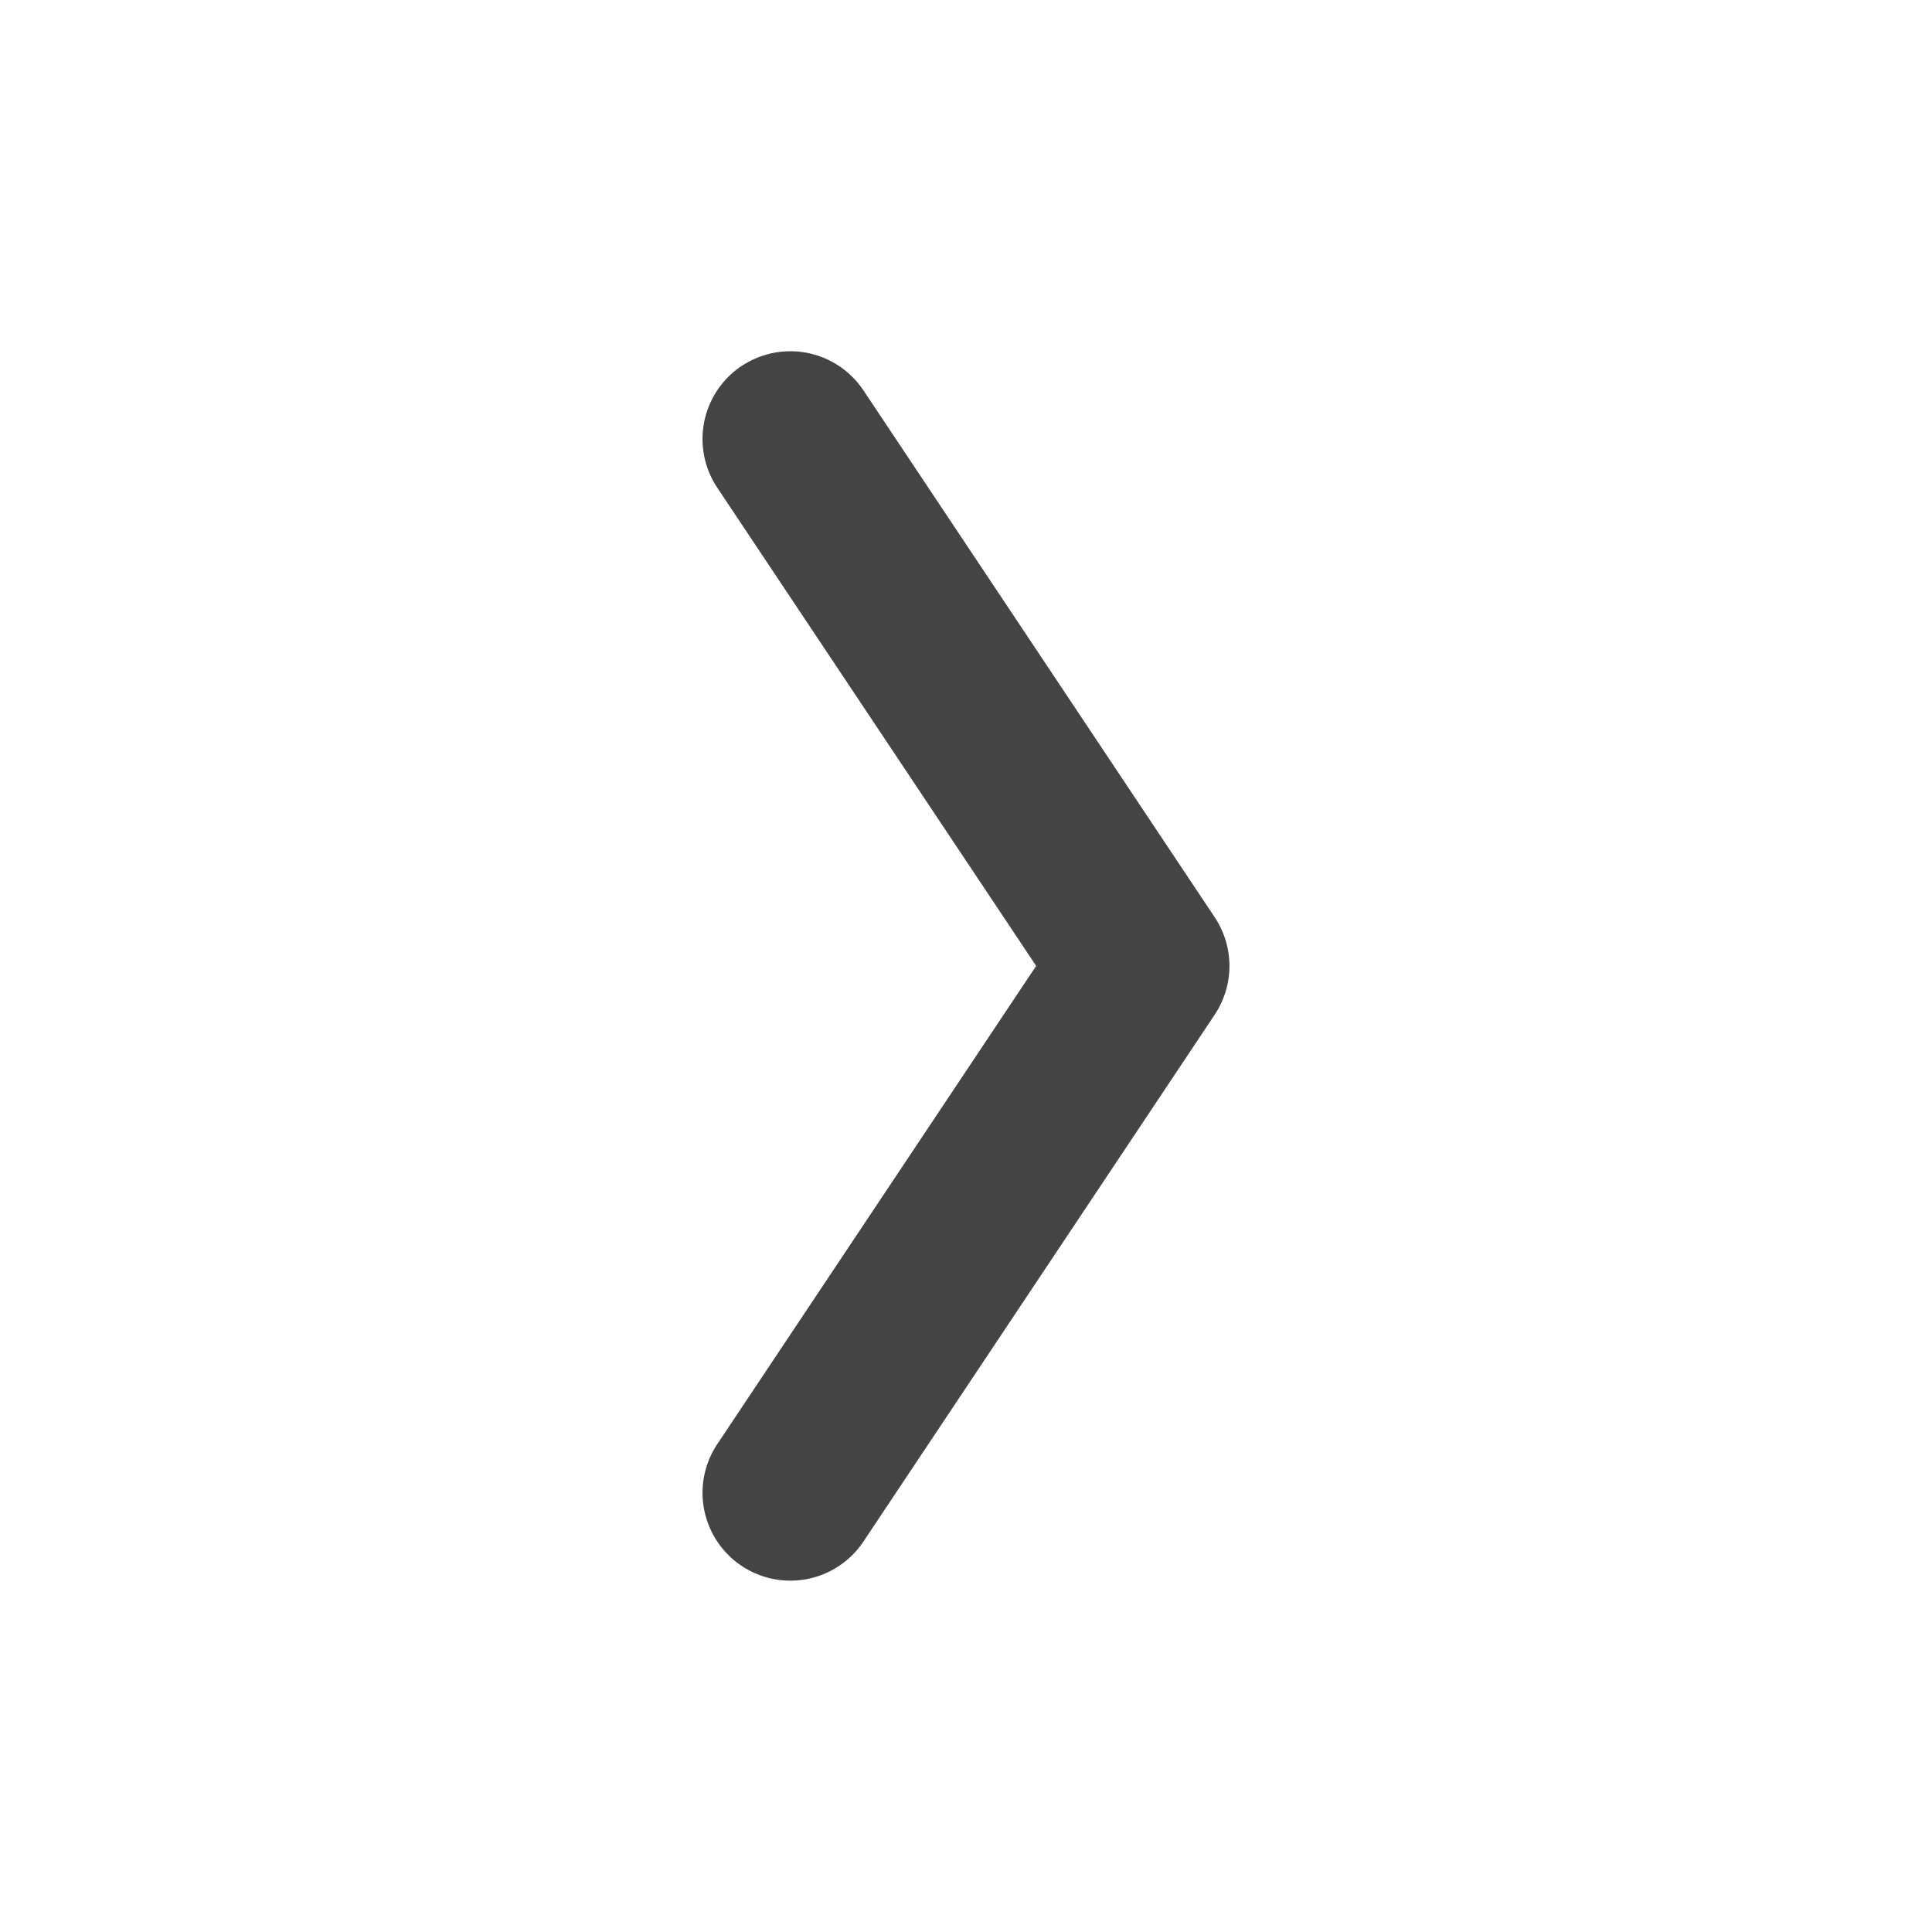 <svg width="22" height="22" version="1.1" xmlns="http://www.w3.org/2000/svg">
 <defs>
  <style id="current-color-scheme" type="text/css">.ColorScheme-Text { color:#444444; } .ColorScheme-Highlight { color:#4285f4; } .ColorScheme-NeutralText { color:#ff9800; } .ColorScheme-PositiveText { color:#4caf50; } .ColorScheme-NegativeText { color:#f44336; }</style>
 </defs>
 <path class="ColorScheme-Text" d="m8.445 4.168a1 1 0 0 1 1.387 0.277l4 6a1 1 0 0 1 0 1.109l-4 6a1 1 0 0 1-1.387 0.277 1 1 0 0 1-0.277-1.387l3.631-5.445-3.631-5.445a1 1 0 0 1 0.277-1.387z" style="fill:currentColor"/>
</svg>
